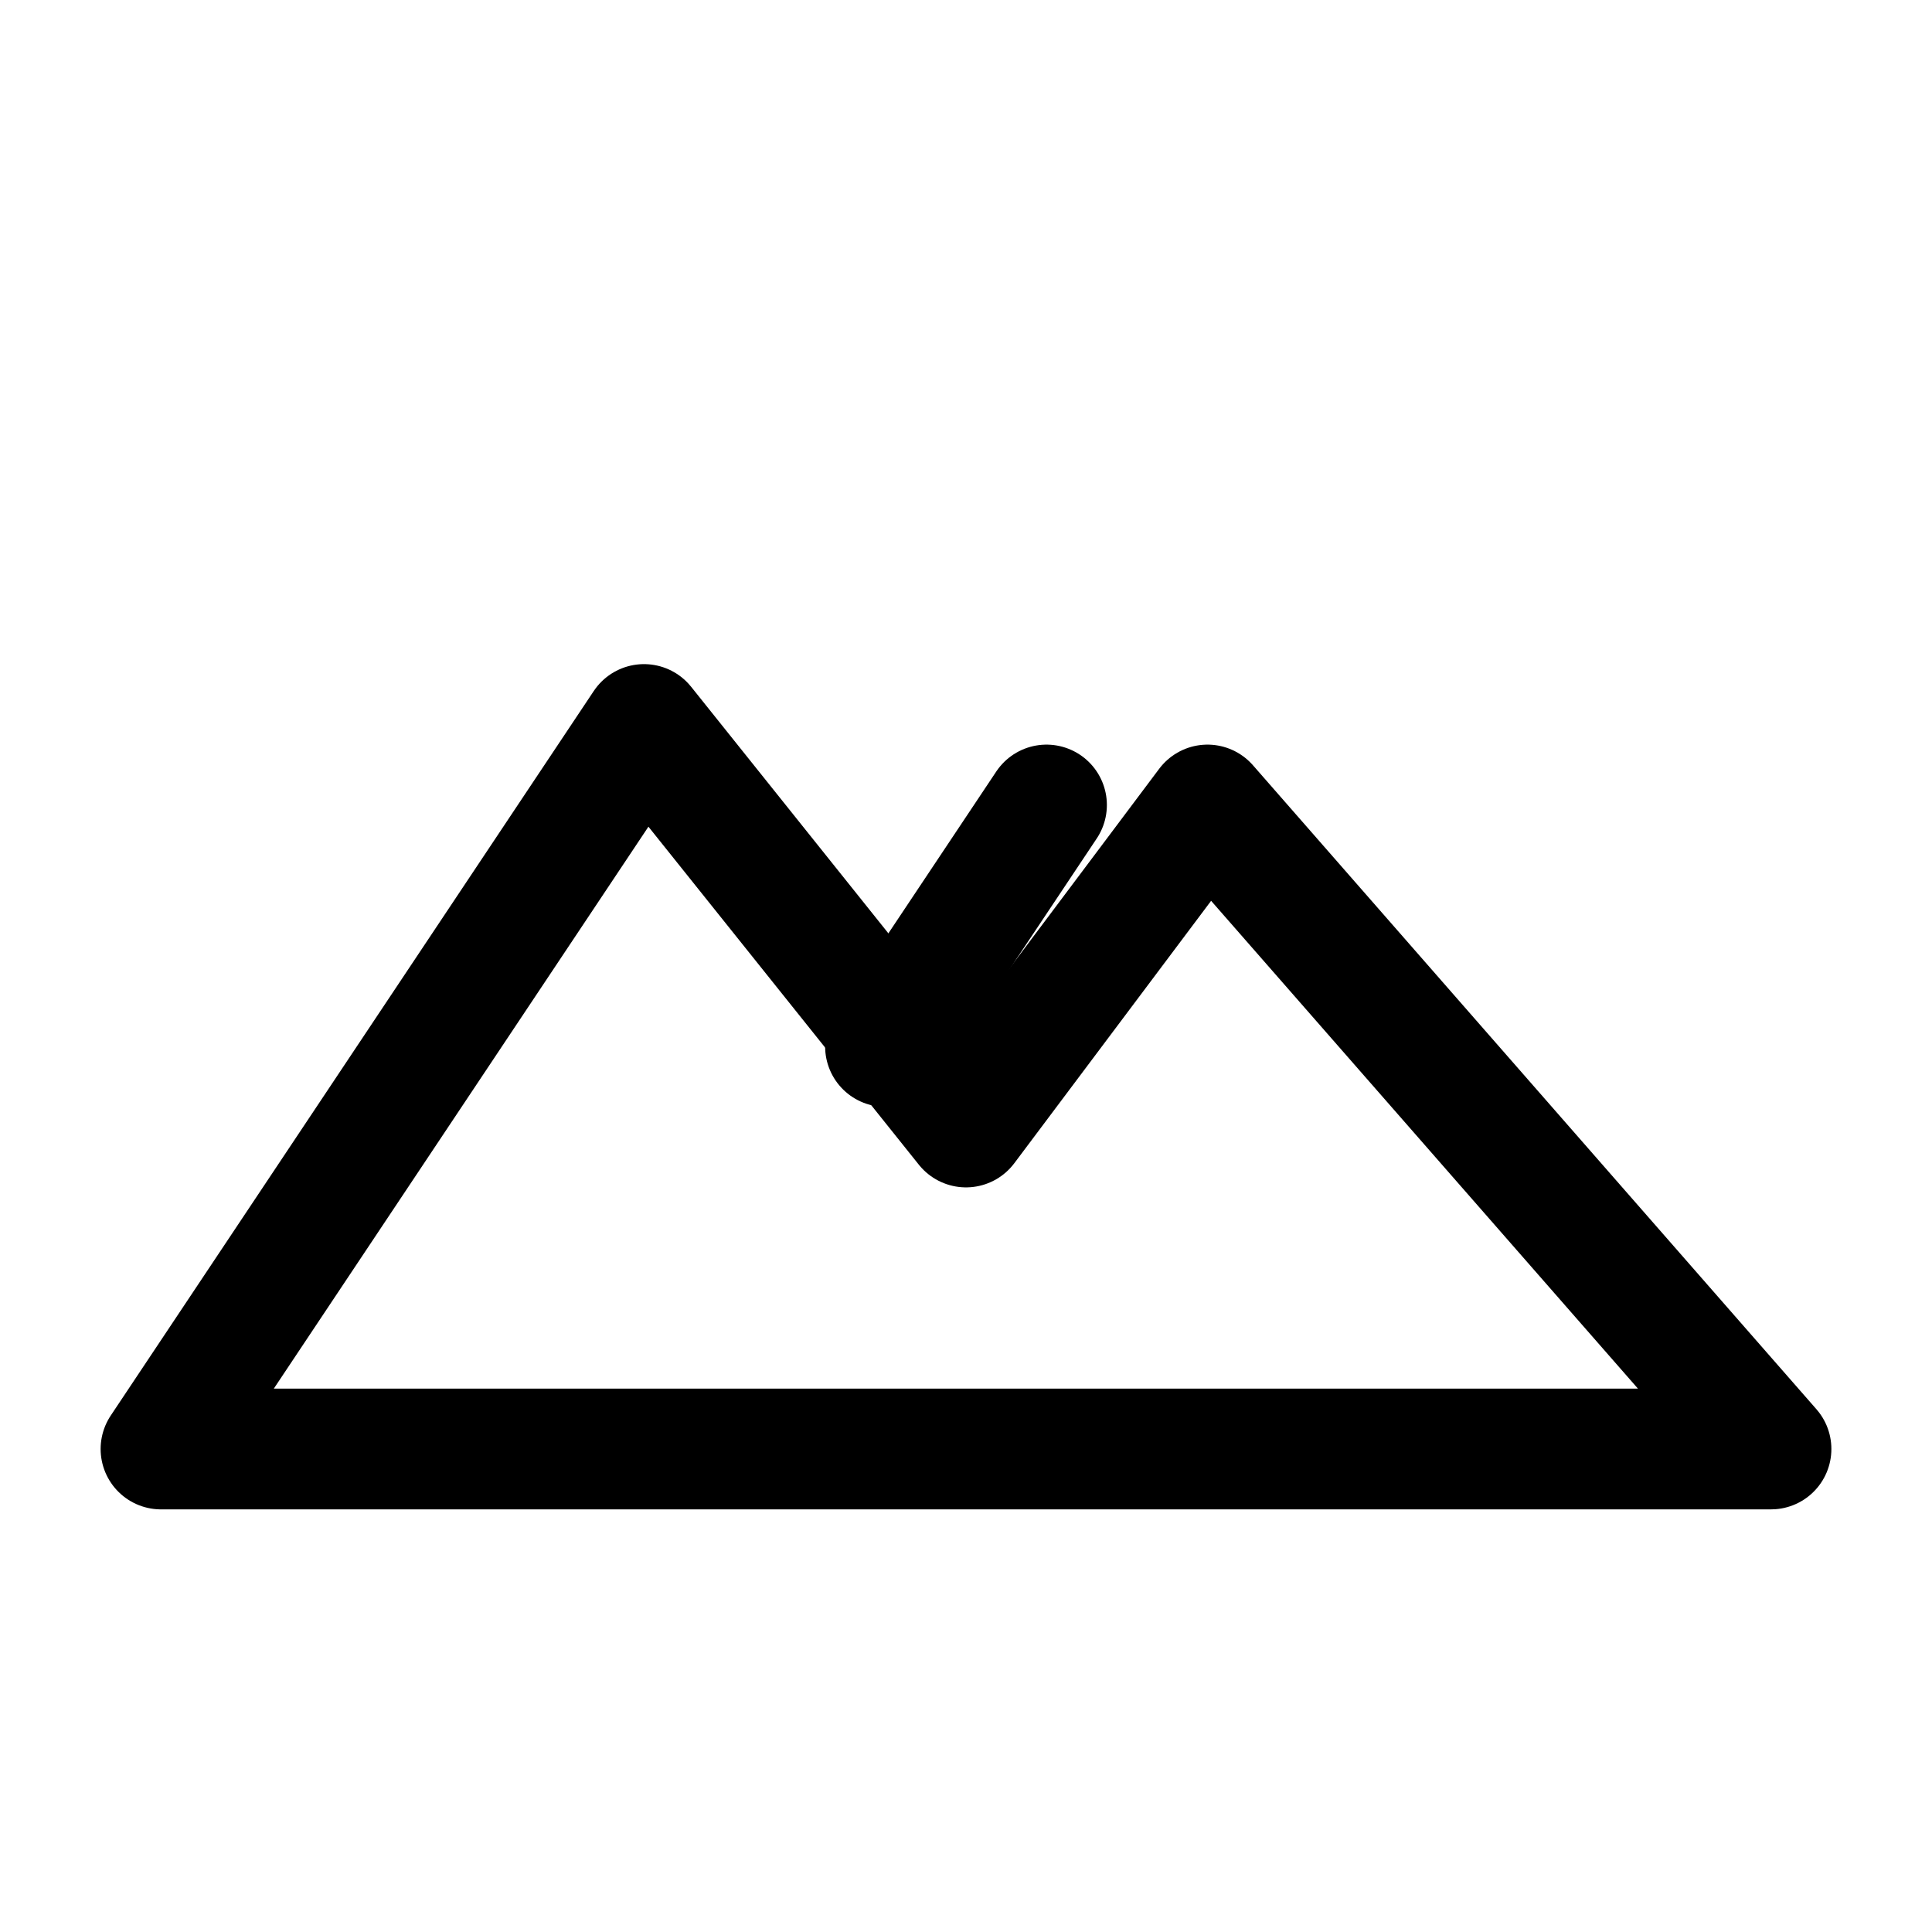 <svg xmlns="http://www.w3.org/2000/svg" viewBox="0 0 48 48" width="512" height="512" fill="none" stroke="currentColor" stroke-width="3" stroke-linecap="round" stroke-linejoin="round">
  <path d="M4 36l12-18 8 10 6-8 14 16z"/><path d="M26 20l-4 6" />
</svg>